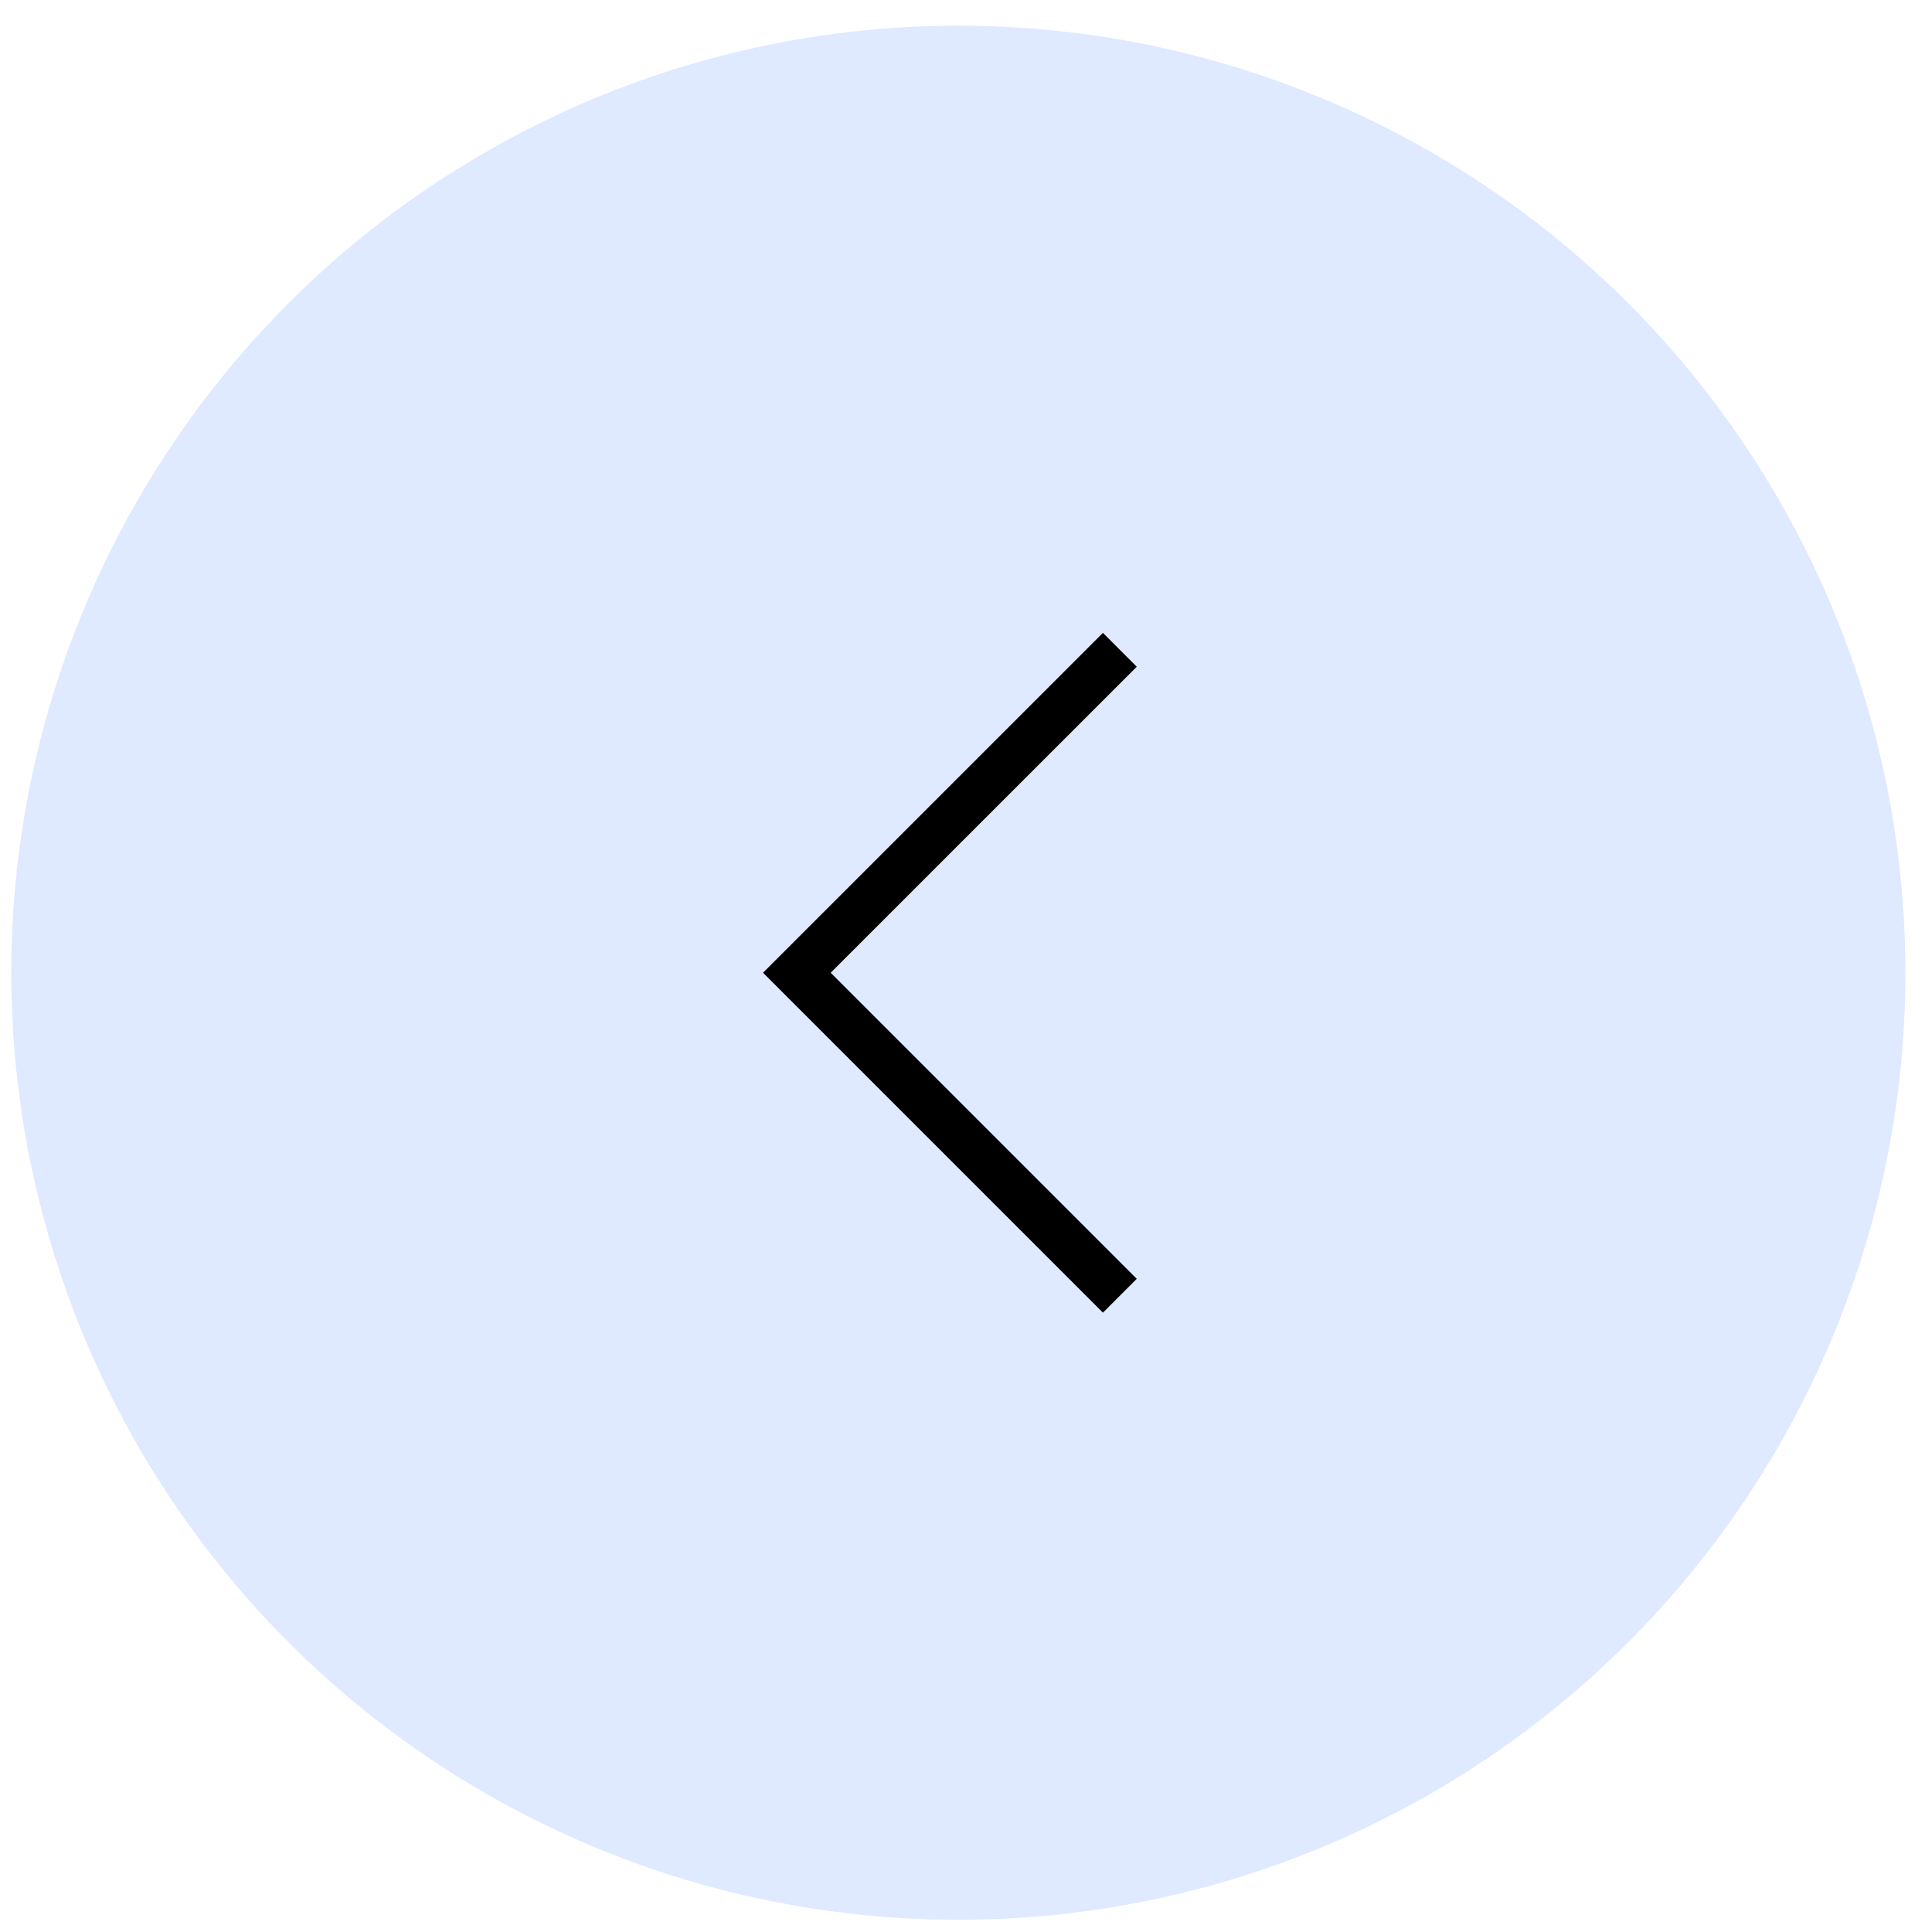 <svg width="51" height="51" viewBox="0 0 51 51" fill="none" xmlns="http://www.w3.org/2000/svg">
<circle cx="25.298" cy="25.678" r="25" transform="rotate(-180 25.298 25.678)" fill="#DFE9FF"/>
<path d="M29.561 17.153L21.035 25.678L29.561 34.204" stroke="black" stroke-width="1.263"/>
</svg>
